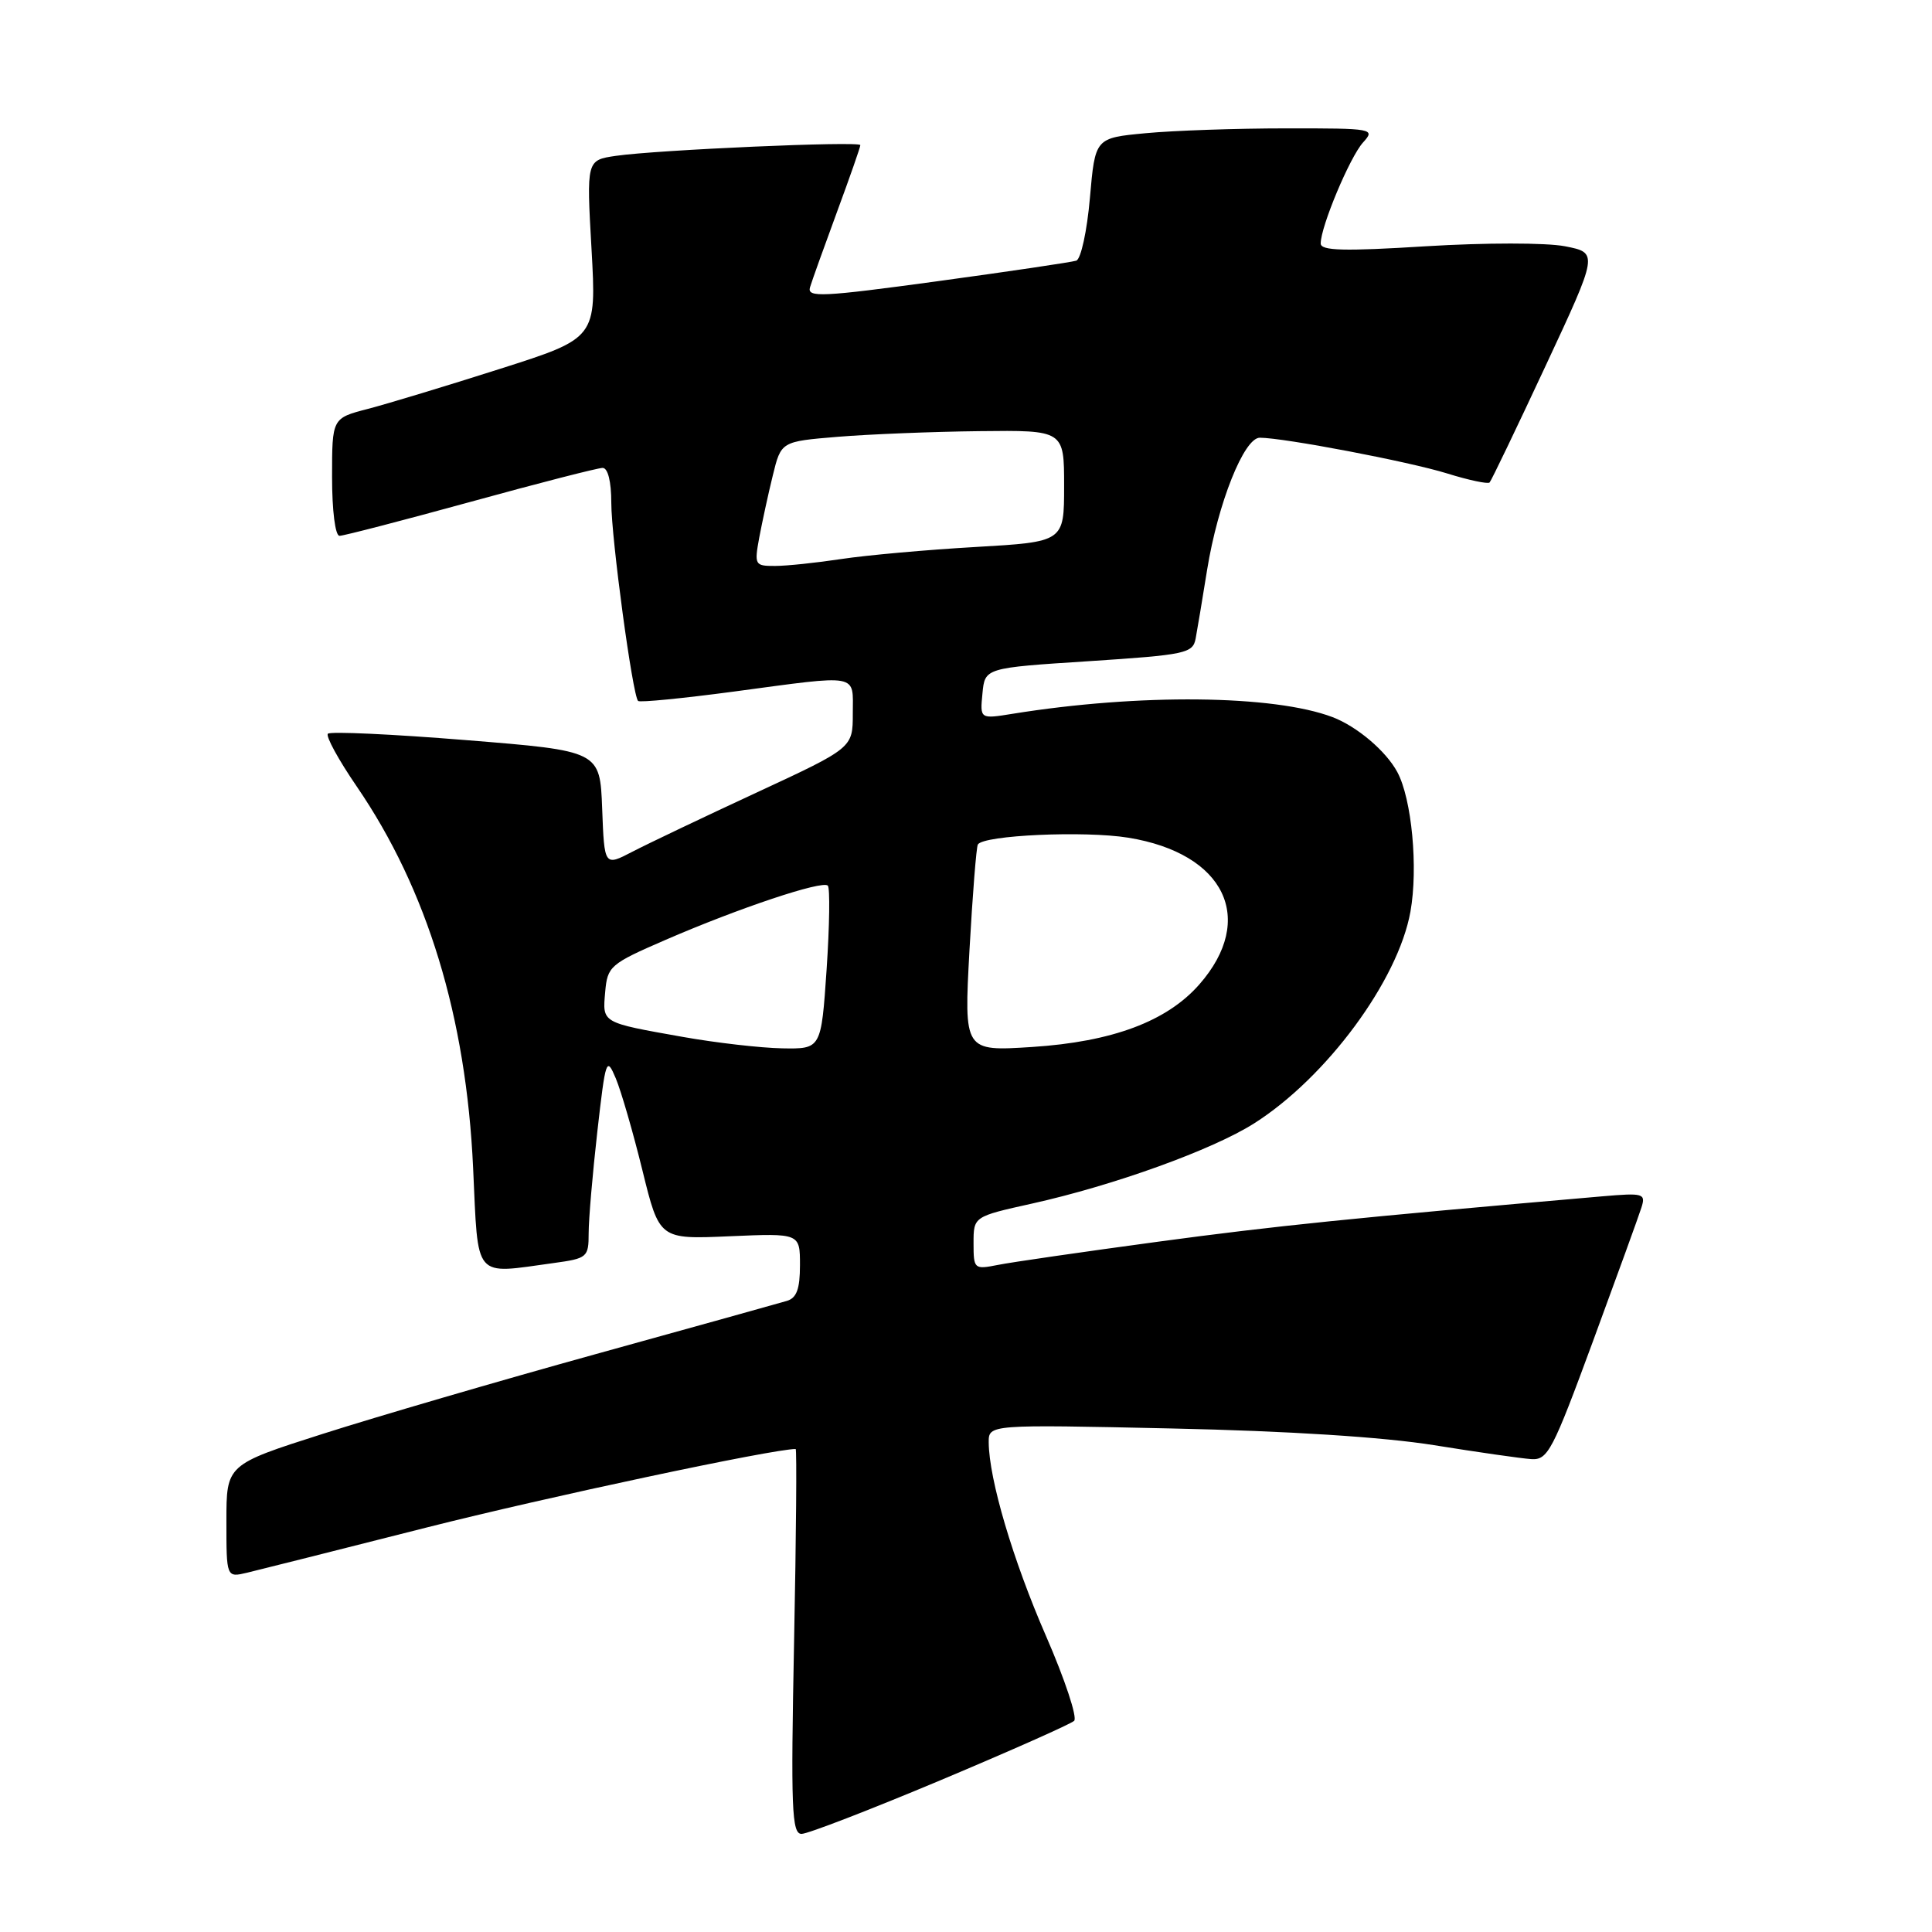 <?xml version="1.0" encoding="UTF-8" standalone="no"?>
<!DOCTYPE svg PUBLIC "-//W3C//DTD SVG 1.1//EN" "http://www.w3.org/Graphics/SVG/1.1/DTD/svg11.dtd" >
<svg xmlns="http://www.w3.org/2000/svg" xmlns:xlink="http://www.w3.org/1999/xlink" version="1.1" viewBox="0 0 256 256">
 <g >
 <path fill="currentColor"
d=" M 124.60 235.90 C 133.90 231.99 141.87 228.45 142.33 228.02 C 142.78 227.59 141.11 222.54 138.61 216.80 C 134.20 206.69 131.05 196.01 131.01 191.13 C 131.00 188.75 131.00 188.75 155.25 189.28 C 170.70 189.61 183.31 190.42 190.00 191.49 C 195.78 192.42 201.57 193.25 202.89 193.34 C 205.09 193.49 205.72 192.27 211.07 177.74 C 214.26 169.07 217.16 161.09 217.50 160.00 C 218.09 158.14 217.76 158.05 212.31 158.52 C 179.14 161.40 169.02 162.43 153.47 164.53 C 143.56 165.87 134.00 167.25 132.22 167.61 C 129.08 168.23 129.00 168.16 129.00 164.73 C 129.00 161.20 129.00 161.20 136.75 159.48 C 147.60 157.07 160.65 152.36 166.17 148.86 C 175.77 142.77 185.25 129.93 186.89 120.80 C 187.93 115.00 187.07 105.86 185.15 102.30 C 183.65 99.51 179.80 96.25 176.56 95.02 C 168.77 92.07 150.95 91.88 134.18 94.58 C 129.85 95.28 129.85 95.28 130.18 91.89 C 130.50 88.50 130.50 88.50 144.27 87.61 C 157.12 86.77 158.06 86.57 158.43 84.61 C 158.65 83.45 159.33 79.35 159.95 75.50 C 161.38 66.67 164.84 58.00 166.93 58.00 C 170.14 58.01 186.68 61.16 191.74 62.73 C 194.62 63.63 197.16 64.16 197.38 63.93 C 197.61 63.69 200.94 56.75 204.79 48.50 C 211.79 33.50 211.79 33.50 207.36 32.63 C 204.86 32.15 196.82 32.15 188.96 32.63 C 178.06 33.31 175.00 33.23 175.00 32.26 C 175.00 30.02 178.86 20.82 180.60 18.89 C 182.27 17.05 182.01 17.00 170.40 17.01 C 163.86 17.01 155.49 17.30 151.81 17.65 C 145.11 18.28 145.11 18.28 144.42 26.22 C 144.04 30.59 143.23 34.33 142.61 34.54 C 142.00 34.74 133.71 35.97 124.18 37.27 C 108.92 39.35 106.92 39.45 107.33 38.07 C 107.59 37.20 109.20 32.72 110.90 28.10 C 112.61 23.47 114.00 19.49 114.00 19.23 C 114.00 18.67 87.04 19.86 81.61 20.65 C 77.71 21.22 77.71 21.22 78.38 33.01 C 79.04 44.80 79.04 44.80 66.27 48.87 C 59.25 51.11 51.36 53.50 48.75 54.18 C 44.00 55.41 44.00 55.41 44.00 63.21 C 44.00 67.66 44.42 71.00 44.99 71.00 C 45.53 71.00 53.34 68.97 62.34 66.50 C 71.34 64.02 79.22 62.00 79.85 62.00 C 80.55 62.00 81.00 63.81 81.00 66.62 C 81.00 71.30 83.82 92.15 84.55 92.88 C 84.77 93.10 90.47 92.54 97.22 91.64 C 114.10 89.38 113.00 89.18 113.00 94.55 C 113.00 99.10 113.00 99.10 100.25 105.02 C 93.24 108.27 85.83 111.80 83.79 112.86 C 80.08 114.79 80.08 114.79 79.79 107.14 C 79.50 99.50 79.50 99.50 61.76 98.07 C 52.01 97.28 43.77 96.90 43.45 97.22 C 43.13 97.53 44.85 100.68 47.27 104.21 C 56.61 117.86 61.77 134.75 62.69 154.75 C 63.39 169.73 62.63 168.83 73.36 167.36 C 77.82 166.75 78.00 166.60 78.00 163.40 C 78.00 161.57 78.52 155.51 79.15 149.94 C 80.25 140.28 80.36 139.96 81.60 142.90 C 82.31 144.60 83.90 150.09 85.13 155.10 C 87.37 164.22 87.37 164.22 96.69 163.81 C 106.00 163.41 106.00 163.41 106.00 167.64 C 106.00 170.80 105.56 172.00 104.25 172.38 C 103.29 172.67 91.93 175.83 79.00 179.41 C 66.07 182.99 49.76 187.76 42.75 190.00 C 30.00 194.07 30.00 194.07 30.00 201.56 C 30.00 209.04 30.00 209.04 32.75 208.39 C 34.26 208.03 44.95 205.34 56.50 202.41 C 72.41 198.38 102.38 192.00 105.43 192.00 C 105.59 192.00 105.50 203.47 105.22 217.50 C 104.78 239.68 104.91 243.00 106.21 243.00 C 107.03 243.00 115.31 239.80 124.60 235.90 Z  M 90.50 137.40 C 79.63 135.47 79.83 135.58 80.19 131.44 C 80.49 128.03 80.83 127.73 88.16 124.55 C 97.88 120.33 108.96 116.63 109.69 117.35 C 109.99 117.66 109.92 122.66 109.53 128.46 C 108.81 139.00 108.81 139.00 103.65 138.91 C 100.82 138.86 94.90 138.18 90.50 137.40 Z  M 128.46 125.91 C 128.87 118.53 129.37 112.23 129.57 111.90 C 130.32 110.66 143.74 110.06 149.51 111.00 C 162.31 113.08 166.51 121.79 158.91 130.45 C 154.61 135.34 147.40 138.04 136.76 138.73 C 127.73 139.31 127.73 139.31 128.46 125.91 Z  M 100.60 71.25 C 100.99 69.19 101.79 65.47 102.40 63.00 C 103.50 58.50 103.50 58.50 111.00 57.88 C 115.12 57.54 123.56 57.20 129.75 57.13 C 141.00 57.00 141.00 57.00 141.00 64.40 C 141.00 71.80 141.00 71.80 129.25 72.48 C 122.79 72.85 114.80 73.57 111.50 74.07 C 108.20 74.57 104.24 74.99 102.70 74.99 C 100.02 75.00 99.94 74.86 100.60 71.25 Z "/>
</g>
</svg>